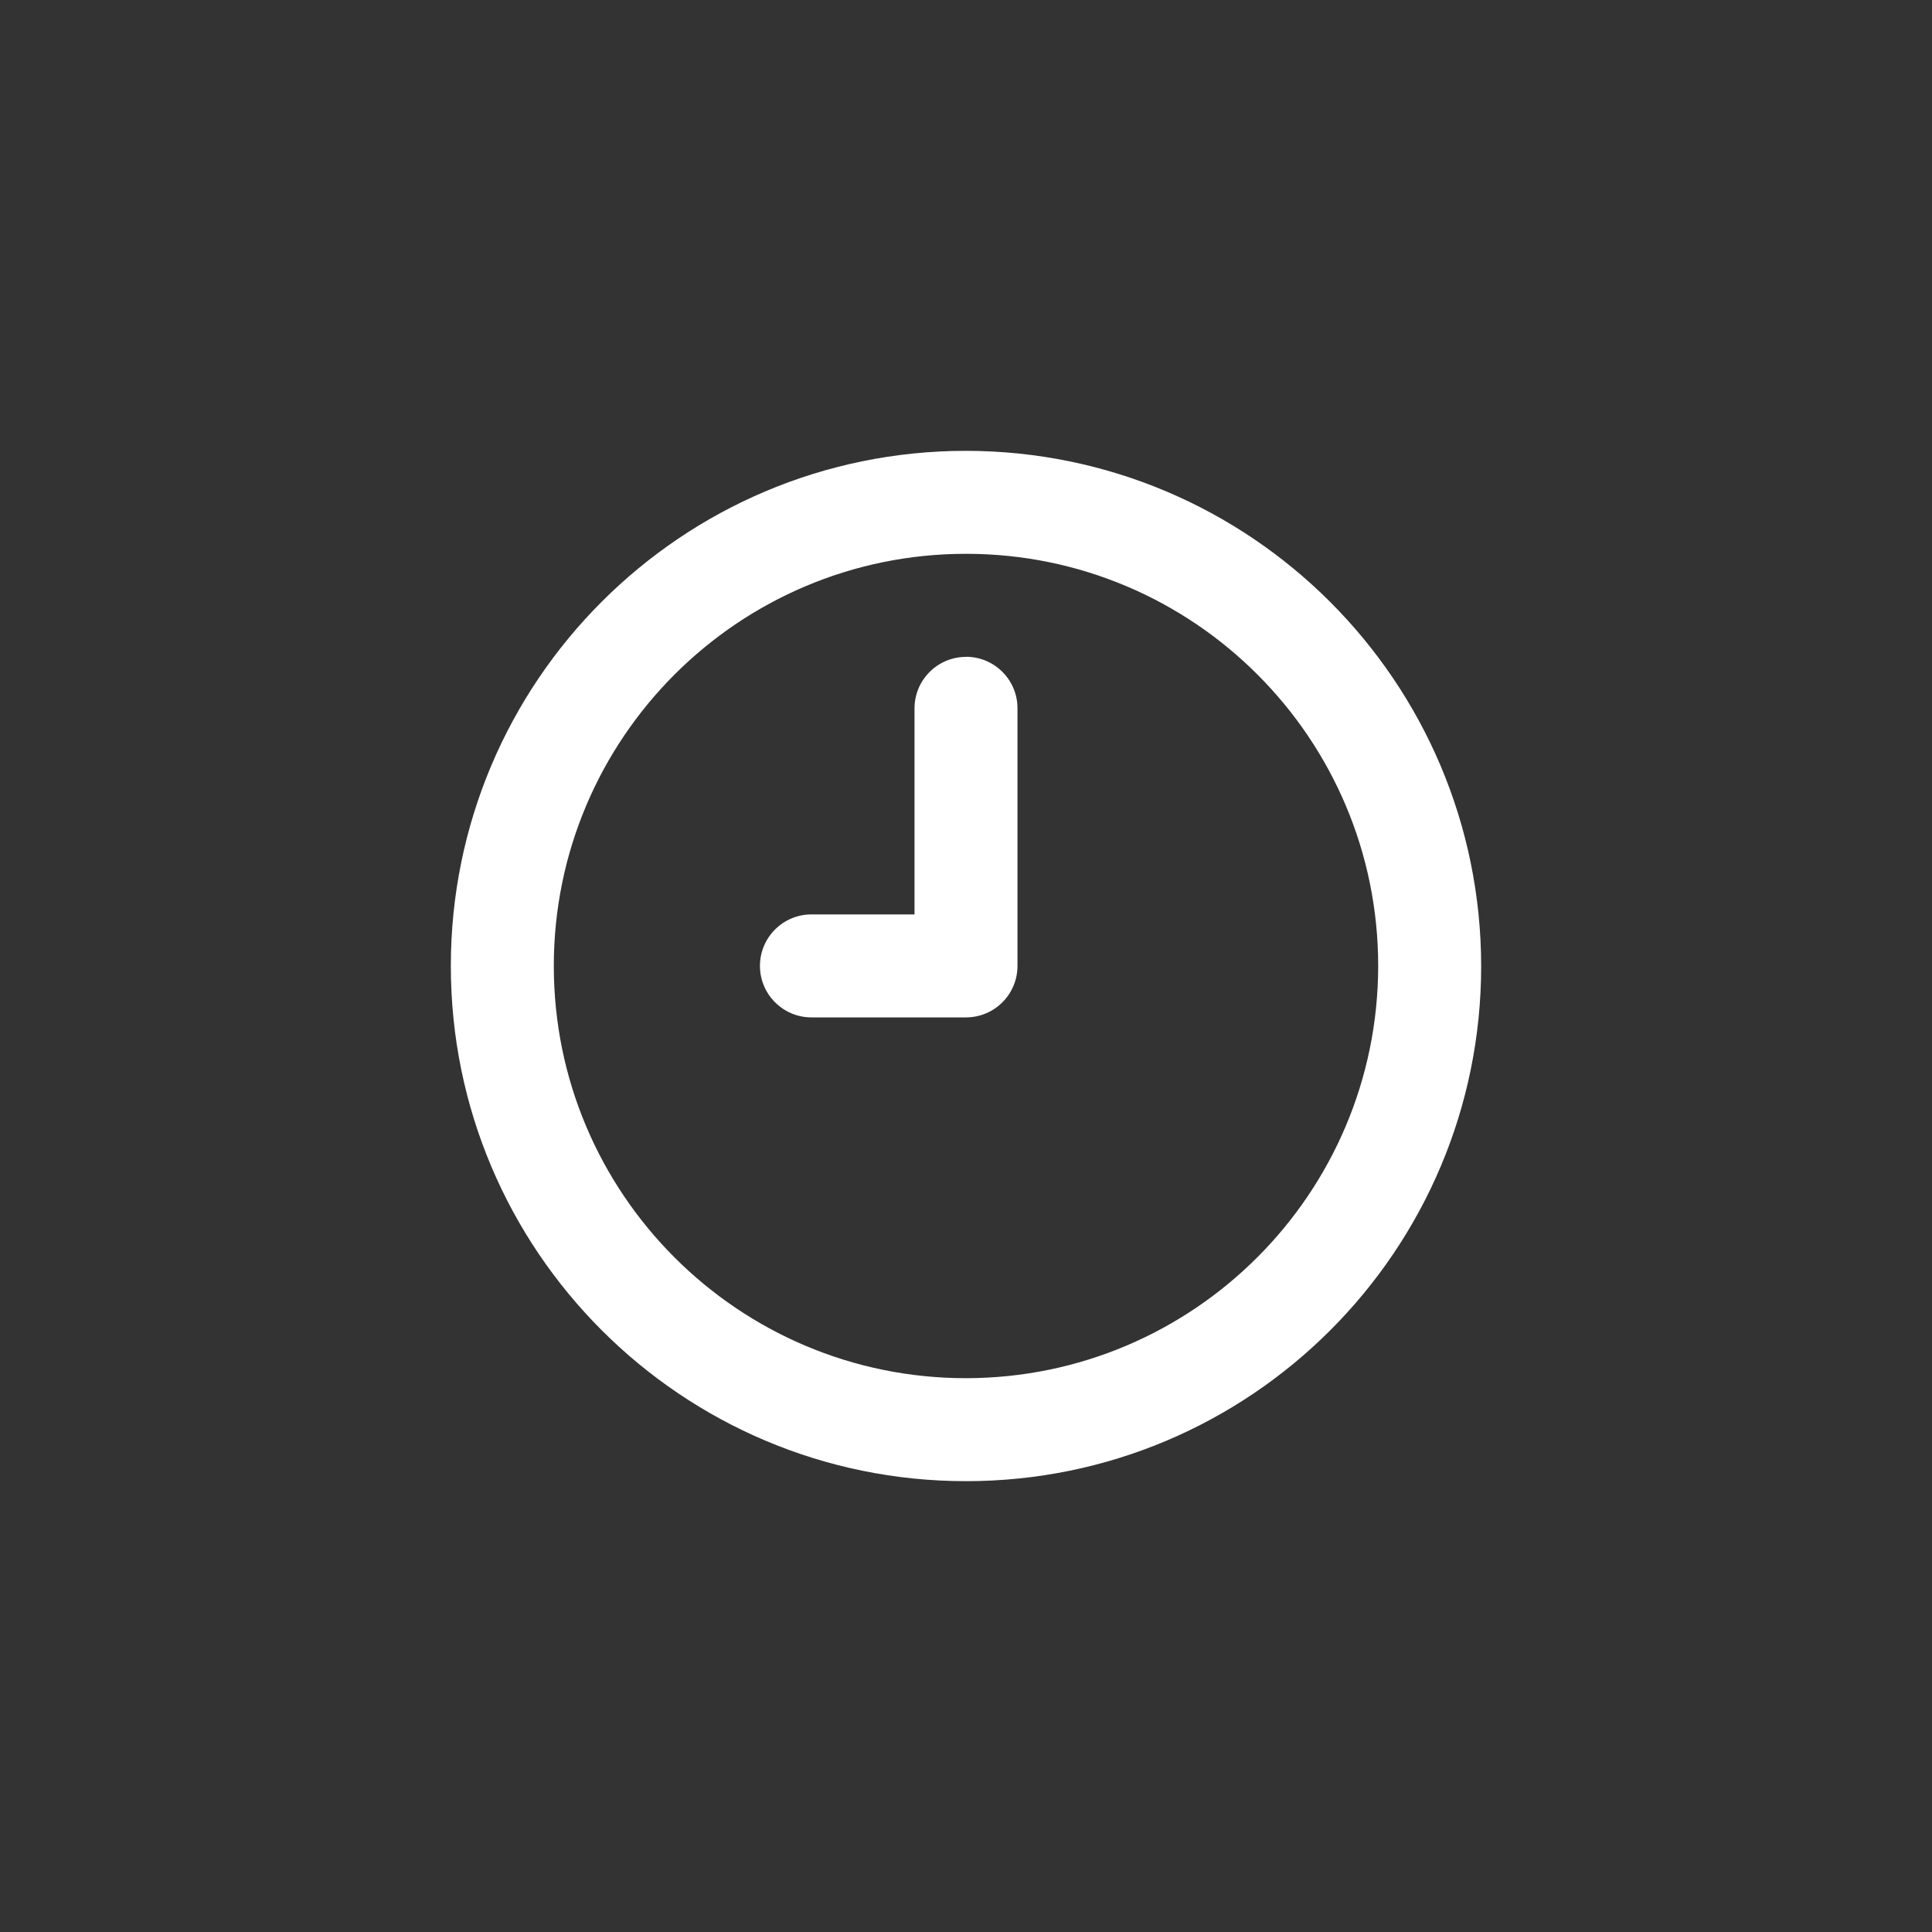 <!-- Generated by IcoMoon.io -->
<svg version="1.1" xmlns="http://www.w3.org/2000/svg" width="40" height="40" viewBox="0 0 40 40">
<rect x="0" y="0" width="40" height="40" fill="#333333" stroke="none"/>
<title>ul-clock-nine</title>
<path fill="#fff" d="M20 13.6c0 0 0 0 0 0-0.589 0-1.066 0.478-1.066 1.066 0 0 0 0 0 0v0 4.266h-2.134c-0.589 0-1.066 0.478-1.066 1.066s0.478 1.066 1.066 1.066v0h3.2c0 0 0 0 0 0 0.589 0 1.066-0.478 1.066-1.066 0 0 0 0 0 0v0-5.334c0 0 0 0 0 0 0-0.589-0.478-1.066-1.066-1.066 0 0 0 0 0 0v0zM20 9.334c-5.891 0-10.666 4.776-10.666 10.666s4.776 10.666 10.666 10.666c5.891 0 10.666-4.776 10.666-10.666v0c-0.007-5.888-4.778-10.66-10.666-10.666h-0.001zM20 28.534c-4.713 0-8.534-3.821-8.534-8.534s3.821-8.534 8.534-8.534c4.713 0 8.534 3.821 8.534 8.534v0c-0.006 4.71-3.822 8.528-8.533 8.534h-0.001z"></path>
</svg>
